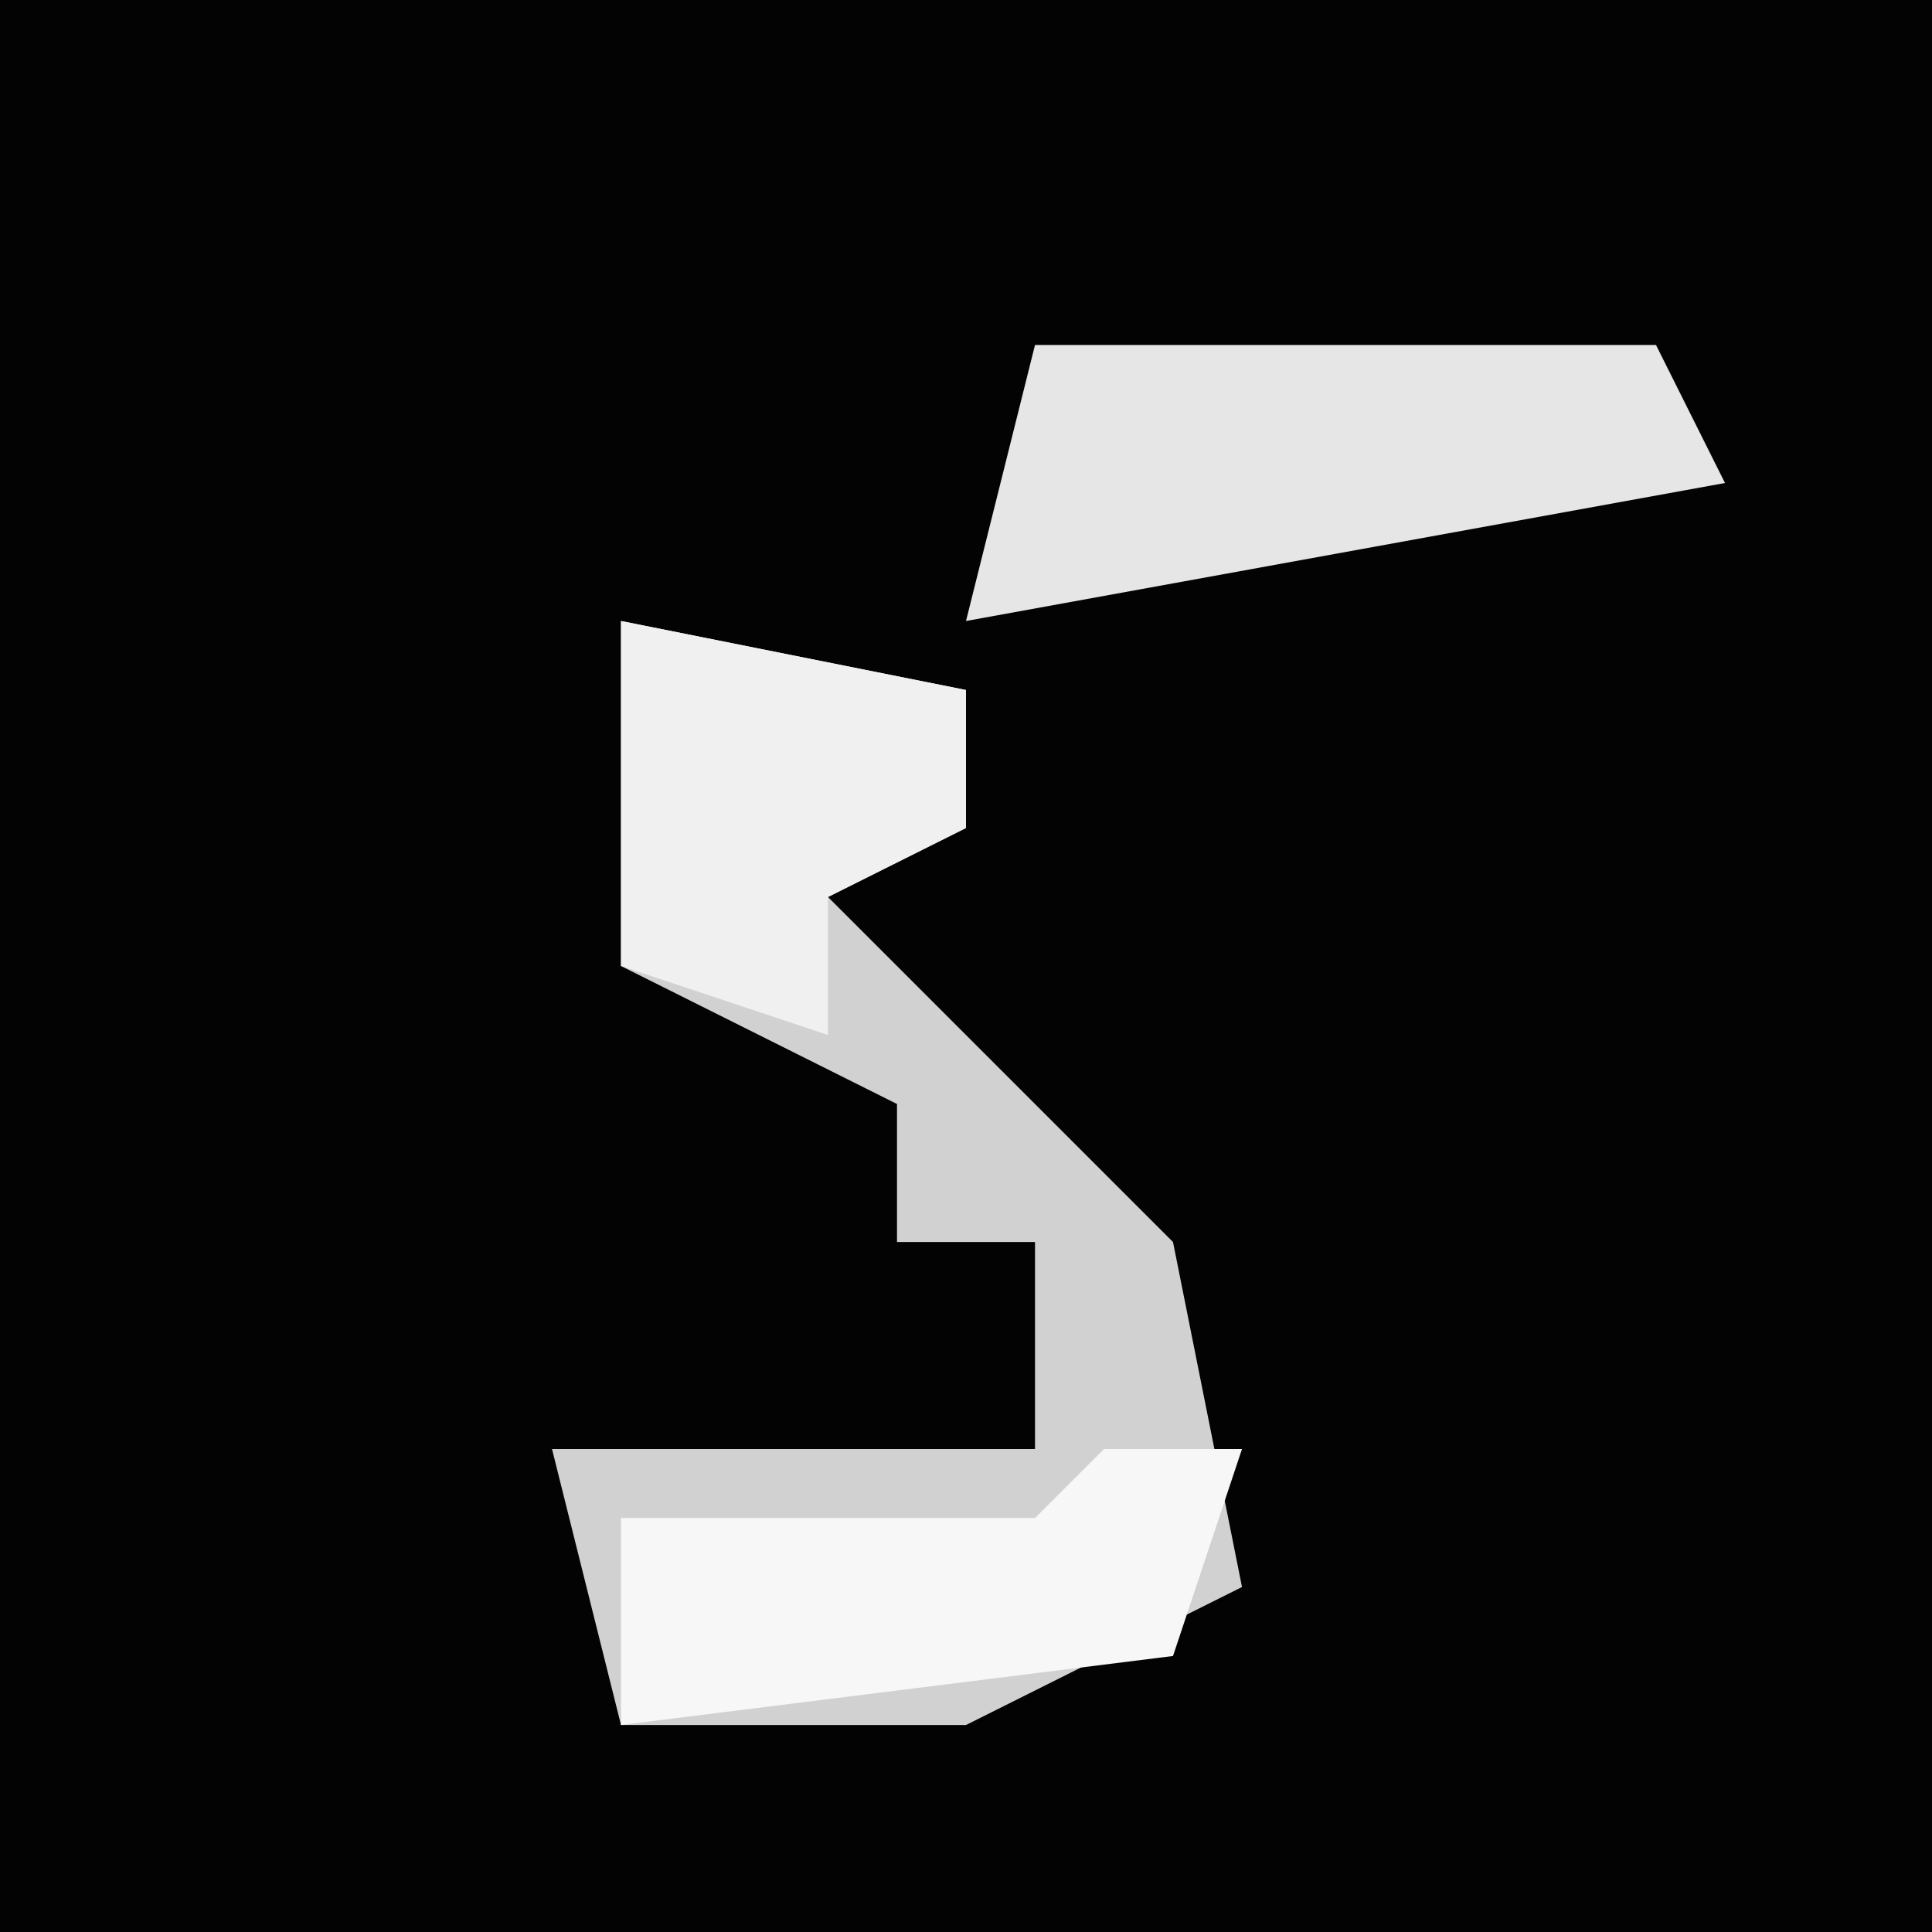 <?xml version="1.0" encoding="UTF-8"?>
<svg version="1.1" xmlns="http://www.w3.org/2000/svg" width="28" height="28">
<path d="M0,0 L28,0 L28,28 L0,28 Z " fill="#030303" transform="translate(0,0)"/>
<path d="M0,0 L5,1 L5,3 L3,4 L8,9 L9,14 L5,16 L0,16 L-1,12 L6,12 L6,9 L4,9 L4,7 L0,5 Z " fill="#D1D1D1" transform="translate(9,9)"/>
<path d="M0,0 L9,0 L10,2 L-1,4 Z " fill="#E6E6E6" transform="translate(15,5)"/>
<path d="M0,0 L2,0 L1,3 L-7,4 L-7,1 L-1,1 Z " fill="#F7F7F7" transform="translate(16,21)"/>
<path d="M0,0 L5,1 L5,3 L3,4 L3,6 L0,5 Z " fill="#F0F0F0" transform="translate(9,9)"/>
</svg>
